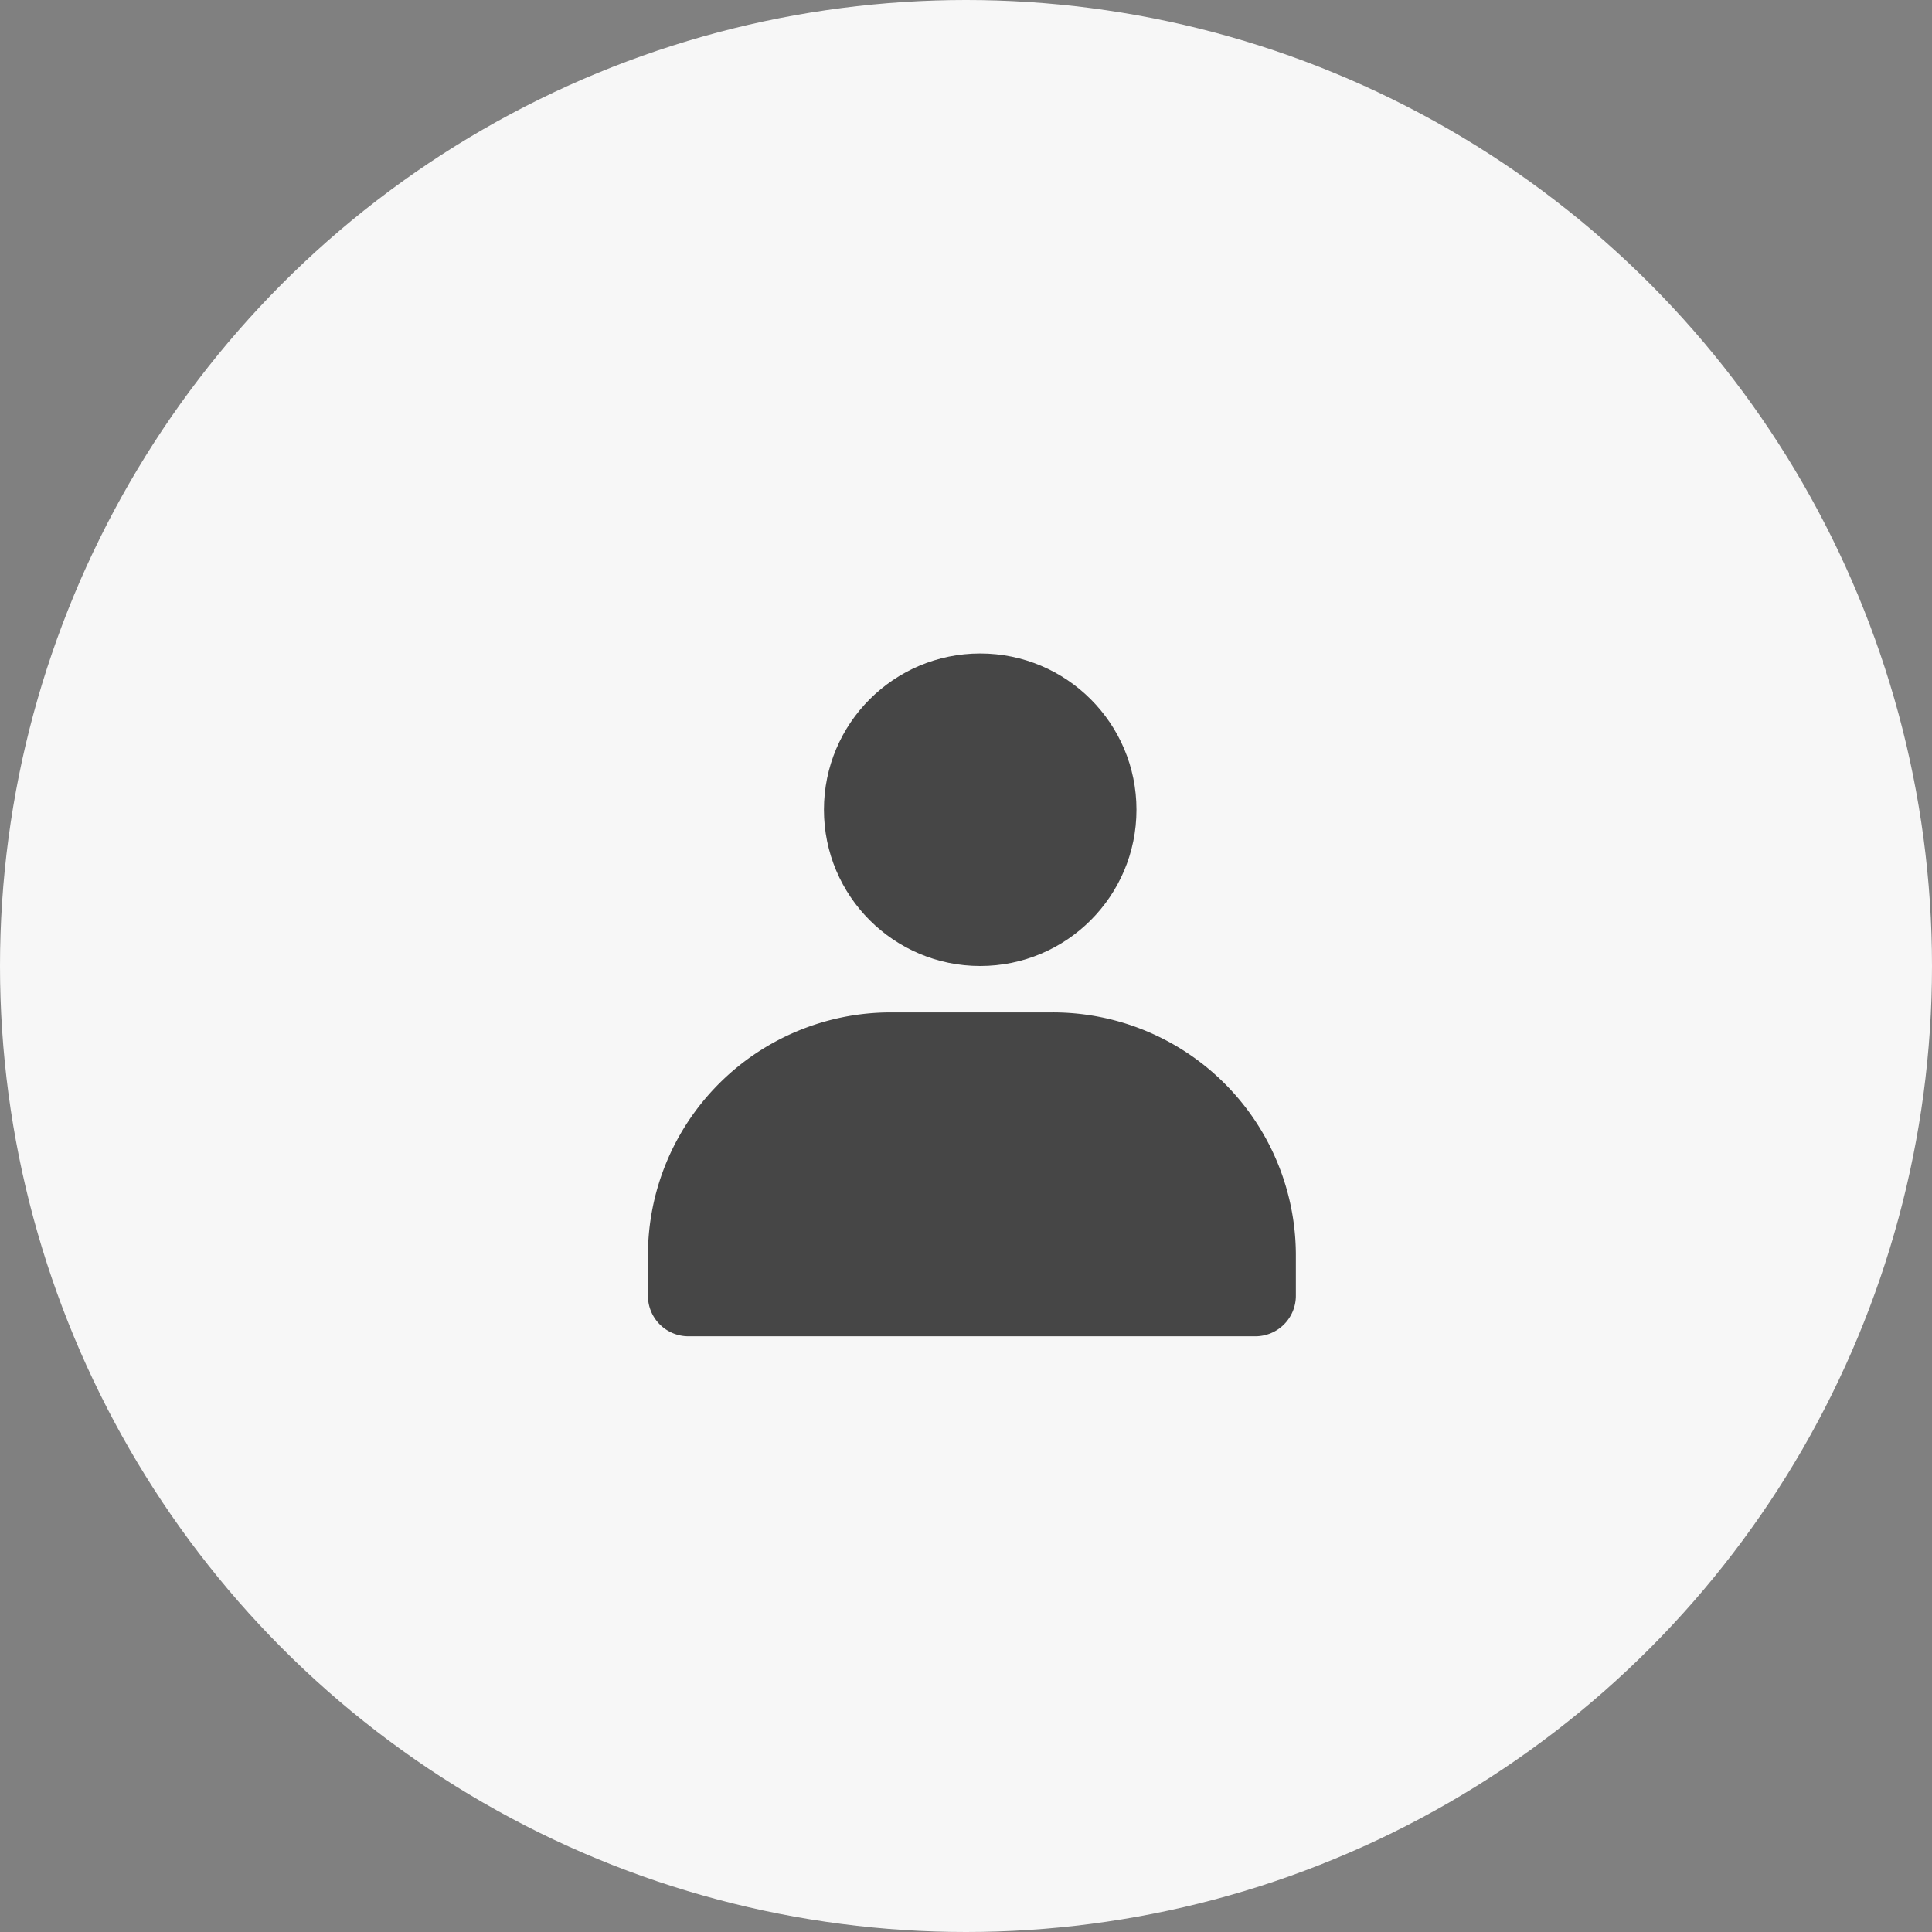 <svg xmlns="http://www.w3.org/2000/svg" width="68" height="68" viewBox="0 0 68 68">
  <rect x="0" y="0" width="68" height="68" fill="#808080" stroke="none"/>
  <g id="그룹_28615" data-name="그룹 28615" transform="translate(-45 -455)">
    <g id="그룹_17756" data-name="그룹 17756" transform="translate(45 455)">
      <circle id="타원_390" data-name="타원 390" cx="34" cy="34" r="34" fill="#f7f7f7"/>
    </g>
    <g id="_5402435_account_profile_user_avatar_man_icon" data-name="5402435_account_profile_user_avatar_man_icon" transform="translate(67.805 477.805)">
      <circle id="타원_391" data-name="타원 391" cx="5.5" cy="5.5" r="5.5" transform="translate(6.195 0.195)" fill="#464646"/>
      <path id="패스_50049" data-name="패스 50049" d="M26.805,21.552v1.425A1.425,1.425,0,0,1,25.38,24.4H5.425A1.425,1.425,0,0,1,4,22.977V21.552A8.552,8.552,0,0,1,12.552,13h5.7A8.552,8.552,0,0,1,26.805,21.552Z" transform="translate(-4 -0.172)" fill="#464646"/>
    </g>
  </g>
</svg>

